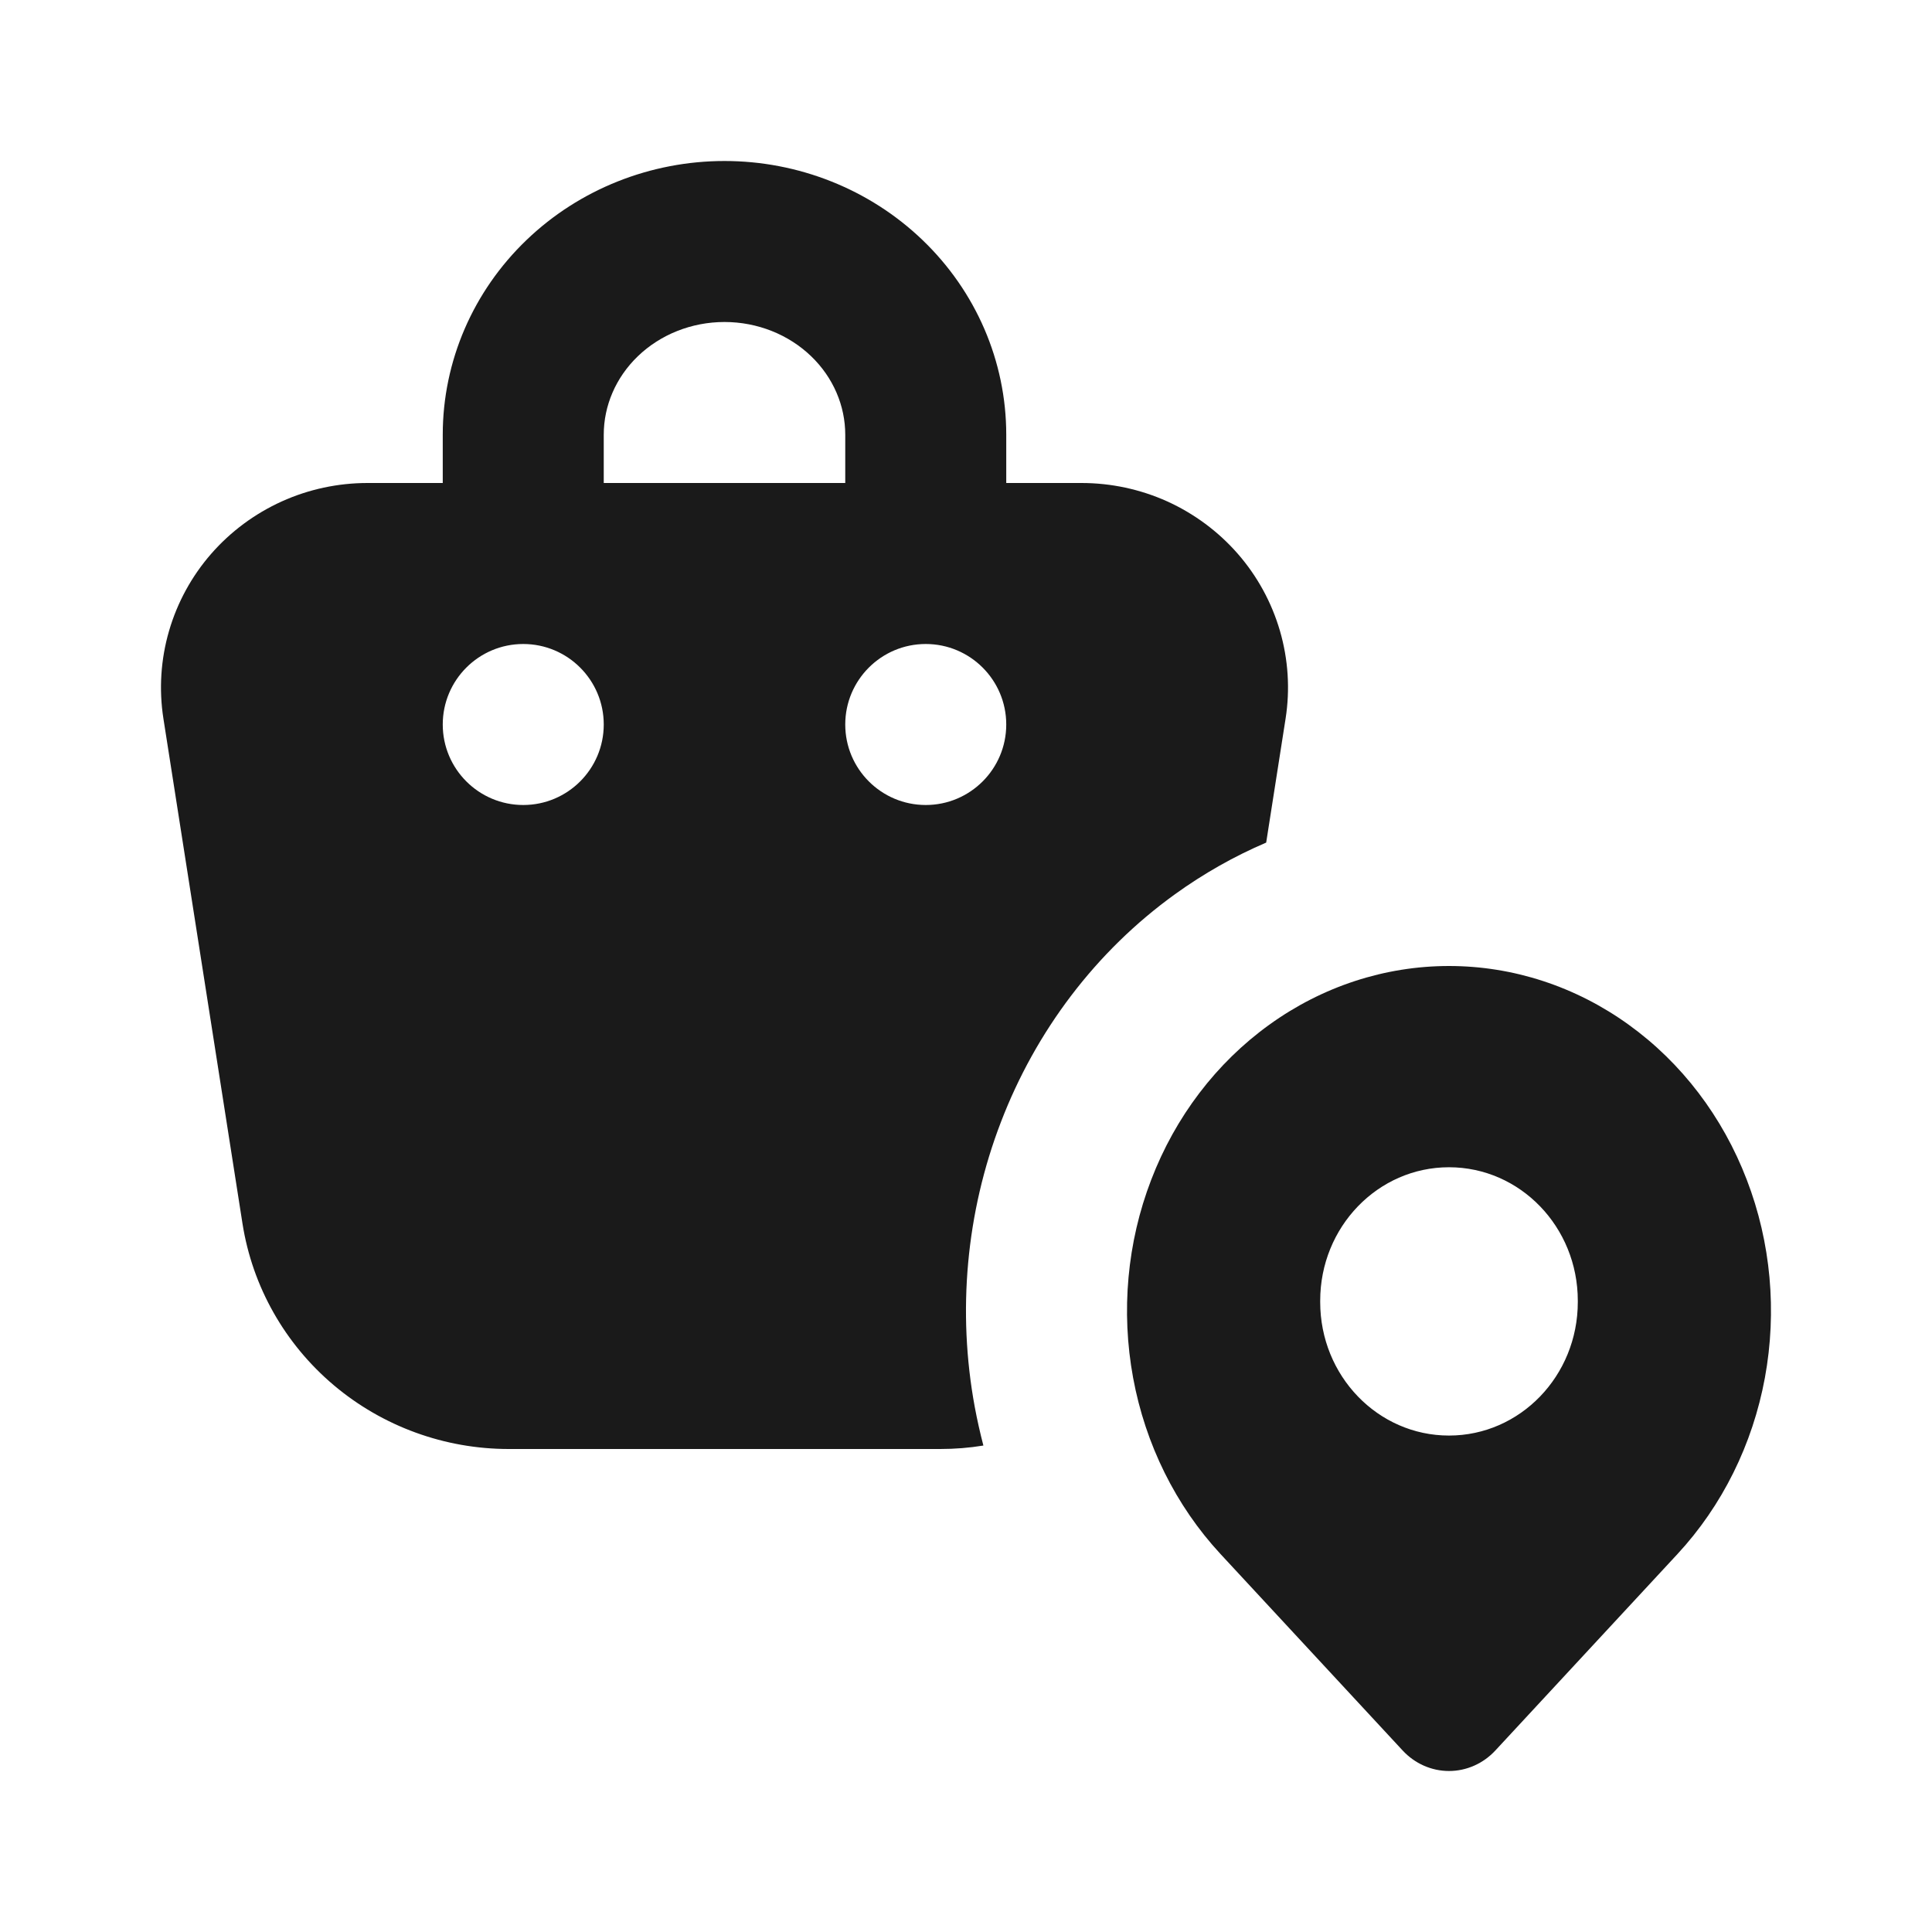 <svg width="24" height="24" viewBox="0 0 24 24" fill="none" xmlns="http://www.w3.org/2000/svg">
<path fill-rule="evenodd" clip-rule="evenodd" d="M4.565 6C4.198 6 3.834 6.078 3.5 6.229C3.165 6.381 2.866 6.602 2.624 6.879C2.382 7.156 2.203 7.483 2.1 7.837C1.997 8.191 1.973 8.563 2.03 8.927L3.012 15.198C3.135 15.983 3.539 16.695 4.147 17.208C4.754 17.72 5.525 18 6.319 18H11.68C11.86 18 12.04 17.986 12.216 17.957C12.175 17.799 12.139 17.64 12.109 17.479C11.89 16.294 12.001 15.064 12.434 13.938C12.866 12.811 13.61 11.819 14.598 11.107C14.952 10.852 15.331 10.637 15.729 10.467L15.97 8.927C16.027 8.563 16.003 8.191 15.9 7.837C15.797 7.483 15.618 7.156 15.376 6.879C15.134 6.602 14.835 6.381 14.501 6.229C14.166 6.078 13.802 6 13.435 6H12.5V5.4C12.5 4.485 12.121 3.616 11.46 2.982C10.801 2.349 9.915 2 9 2C8.085 2 7.199 2.349 6.54 2.982C5.879 3.616 5.5 4.485 5.5 5.4V6H4.565ZM7.5 9C7.5 9.552 7.052 10 6.5 10C5.948 10 5.5 9.552 5.5 9C5.5 8.448 5.948 8 6.5 8C7.052 8 7.5 8.448 7.5 9ZM18 12C17.203 12 16.425 12.255 15.767 12.73C15.109 13.204 14.6 13.875 14.301 14.655C14.001 15.434 13.924 16.29 14.076 17.116C14.228 17.941 14.605 18.704 15.162 19.305L17.424 21.745C17.575 21.908 17.783 22 18 22C18.217 22 18.425 21.908 18.576 21.745L20.838 19.305C21.395 18.704 21.772 17.941 21.924 17.116C22.076 16.29 21.999 15.434 21.699 14.655C21.4 13.875 20.891 13.204 20.233 12.73C19.575 12.255 18.797 12 18 12ZM7.925 4.424C8.203 4.157 8.589 4 9 4C9.411 4 9.797 4.157 10.075 4.424C10.352 4.69 10.5 5.042 10.5 5.4V6H7.5V5.4C7.5 5.042 7.648 4.69 7.925 4.424ZM18 14.5C18.884 14.5 19.6 15.242 19.6 16.158V16.175C19.6 17.091 18.884 17.833 18 17.833C17.116 17.833 16.4 17.091 16.4 16.175V16.158C16.4 15.242 17.116 14.5 18 14.5ZM12.5 9C12.5 9.552 12.052 10 11.5 10C10.948 10 10.5 9.552 10.5 9C10.5 8.448 10.948 8 11.5 8C12.052 8 12.5 8.448 12.5 9Z" fill="#1A1A1A"/>
</svg>
